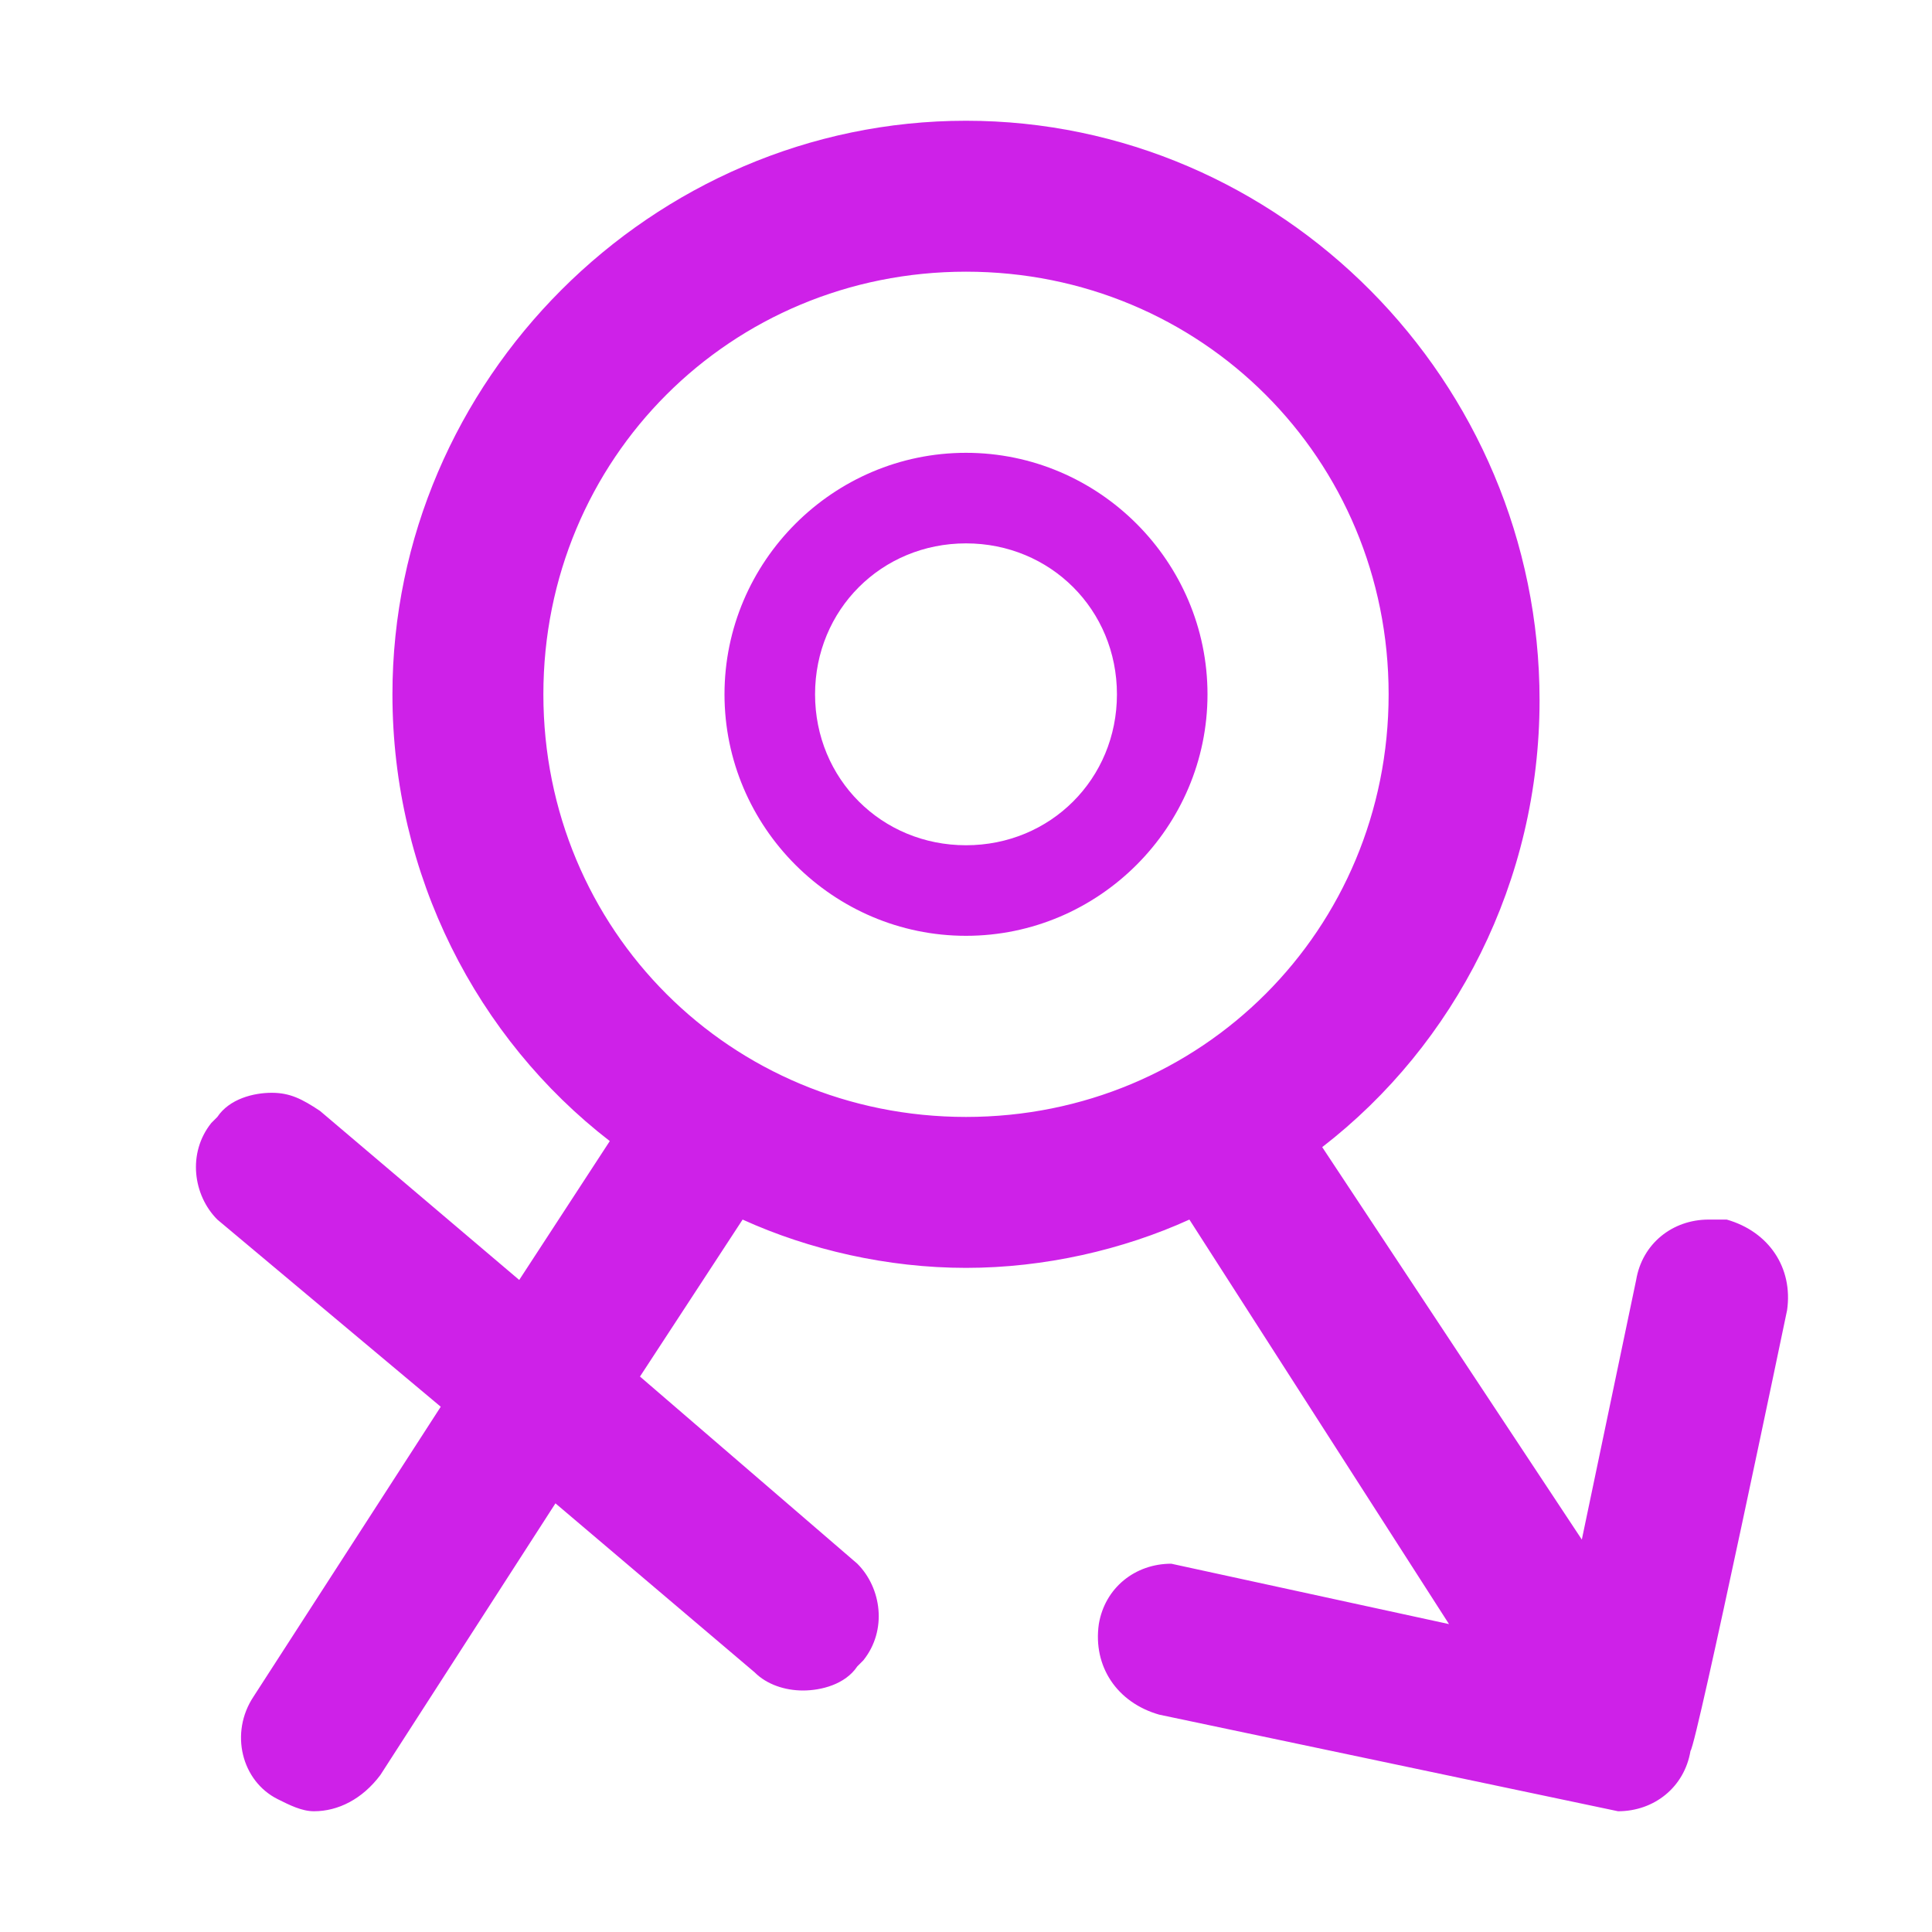<svg xmlns="http://www.w3.org/2000/svg" id="icon-sex-secrecy" viewBox="0 0 1024 1024" fill="#ce21e8">
  <path d="M512 240c-70.4 0-128 57.6-128 128s57.6 128 128 128 128-57.6 128-128-57.6-128-128-128z m0 208c-44.8 0-80-35.2-80-80S467.2 288 512 288s80 35.2 80 80S556.8 448 512 448z"></path><path d="M947.2 694.4c3.2-22.4-9.6-41.6-32-48h-9.6c-19.2 0-35.2 12.8-38.4 32l-28.8 137.6-137.6-208c70.4-54.4 115.2-140.8 115.2-236.8C816 201.6 678.4 64 512 64s-304 137.6-304 304c0 96 44.8 182.4 115.2 236.8l-48 73.6-105.6-89.6c-9.6-6.4-16-9.6-25.6-9.6s-22.4 3.2-28.8 12.8l-3.2 3.2c-12.8 16-9.6 38.4 3.2 51.2l118.4 99.2-99.2 153.6c-12.8 19.2-6.4 44.8 12.8 54.4 6.4 3.2 12.8 6.4 19.2 6.4 12.8 0 25.6-6.4 35.2-19.2l92.8-144 105.6 89.6c6.4 6.4 16 9.6 25.6 9.6s22.4-3.2 28.8-12.8l3.2-3.2c12.8-16 9.6-38.4-3.2-51.2l-115.2-99.2 54.4-83.2c35.2 16 76.8 25.6 118.4 25.6s83.2-9.6 118.4-25.6l137.6 214.4-147.2-32c-19.2 0-35.2 12.8-38.4 32-3.2 22.4 9.6 41.6 32 48l243.2 51.2c19.2 0 35.2-12.8 38.4-32 3.2-3.2 51.2-233.6 51.2-233.6zM288 368c0-124.8 99.2-224 224-224s224 99.2 224 224-99.2 224-224 224-224-99.2-224-224z"></path>
</svg>